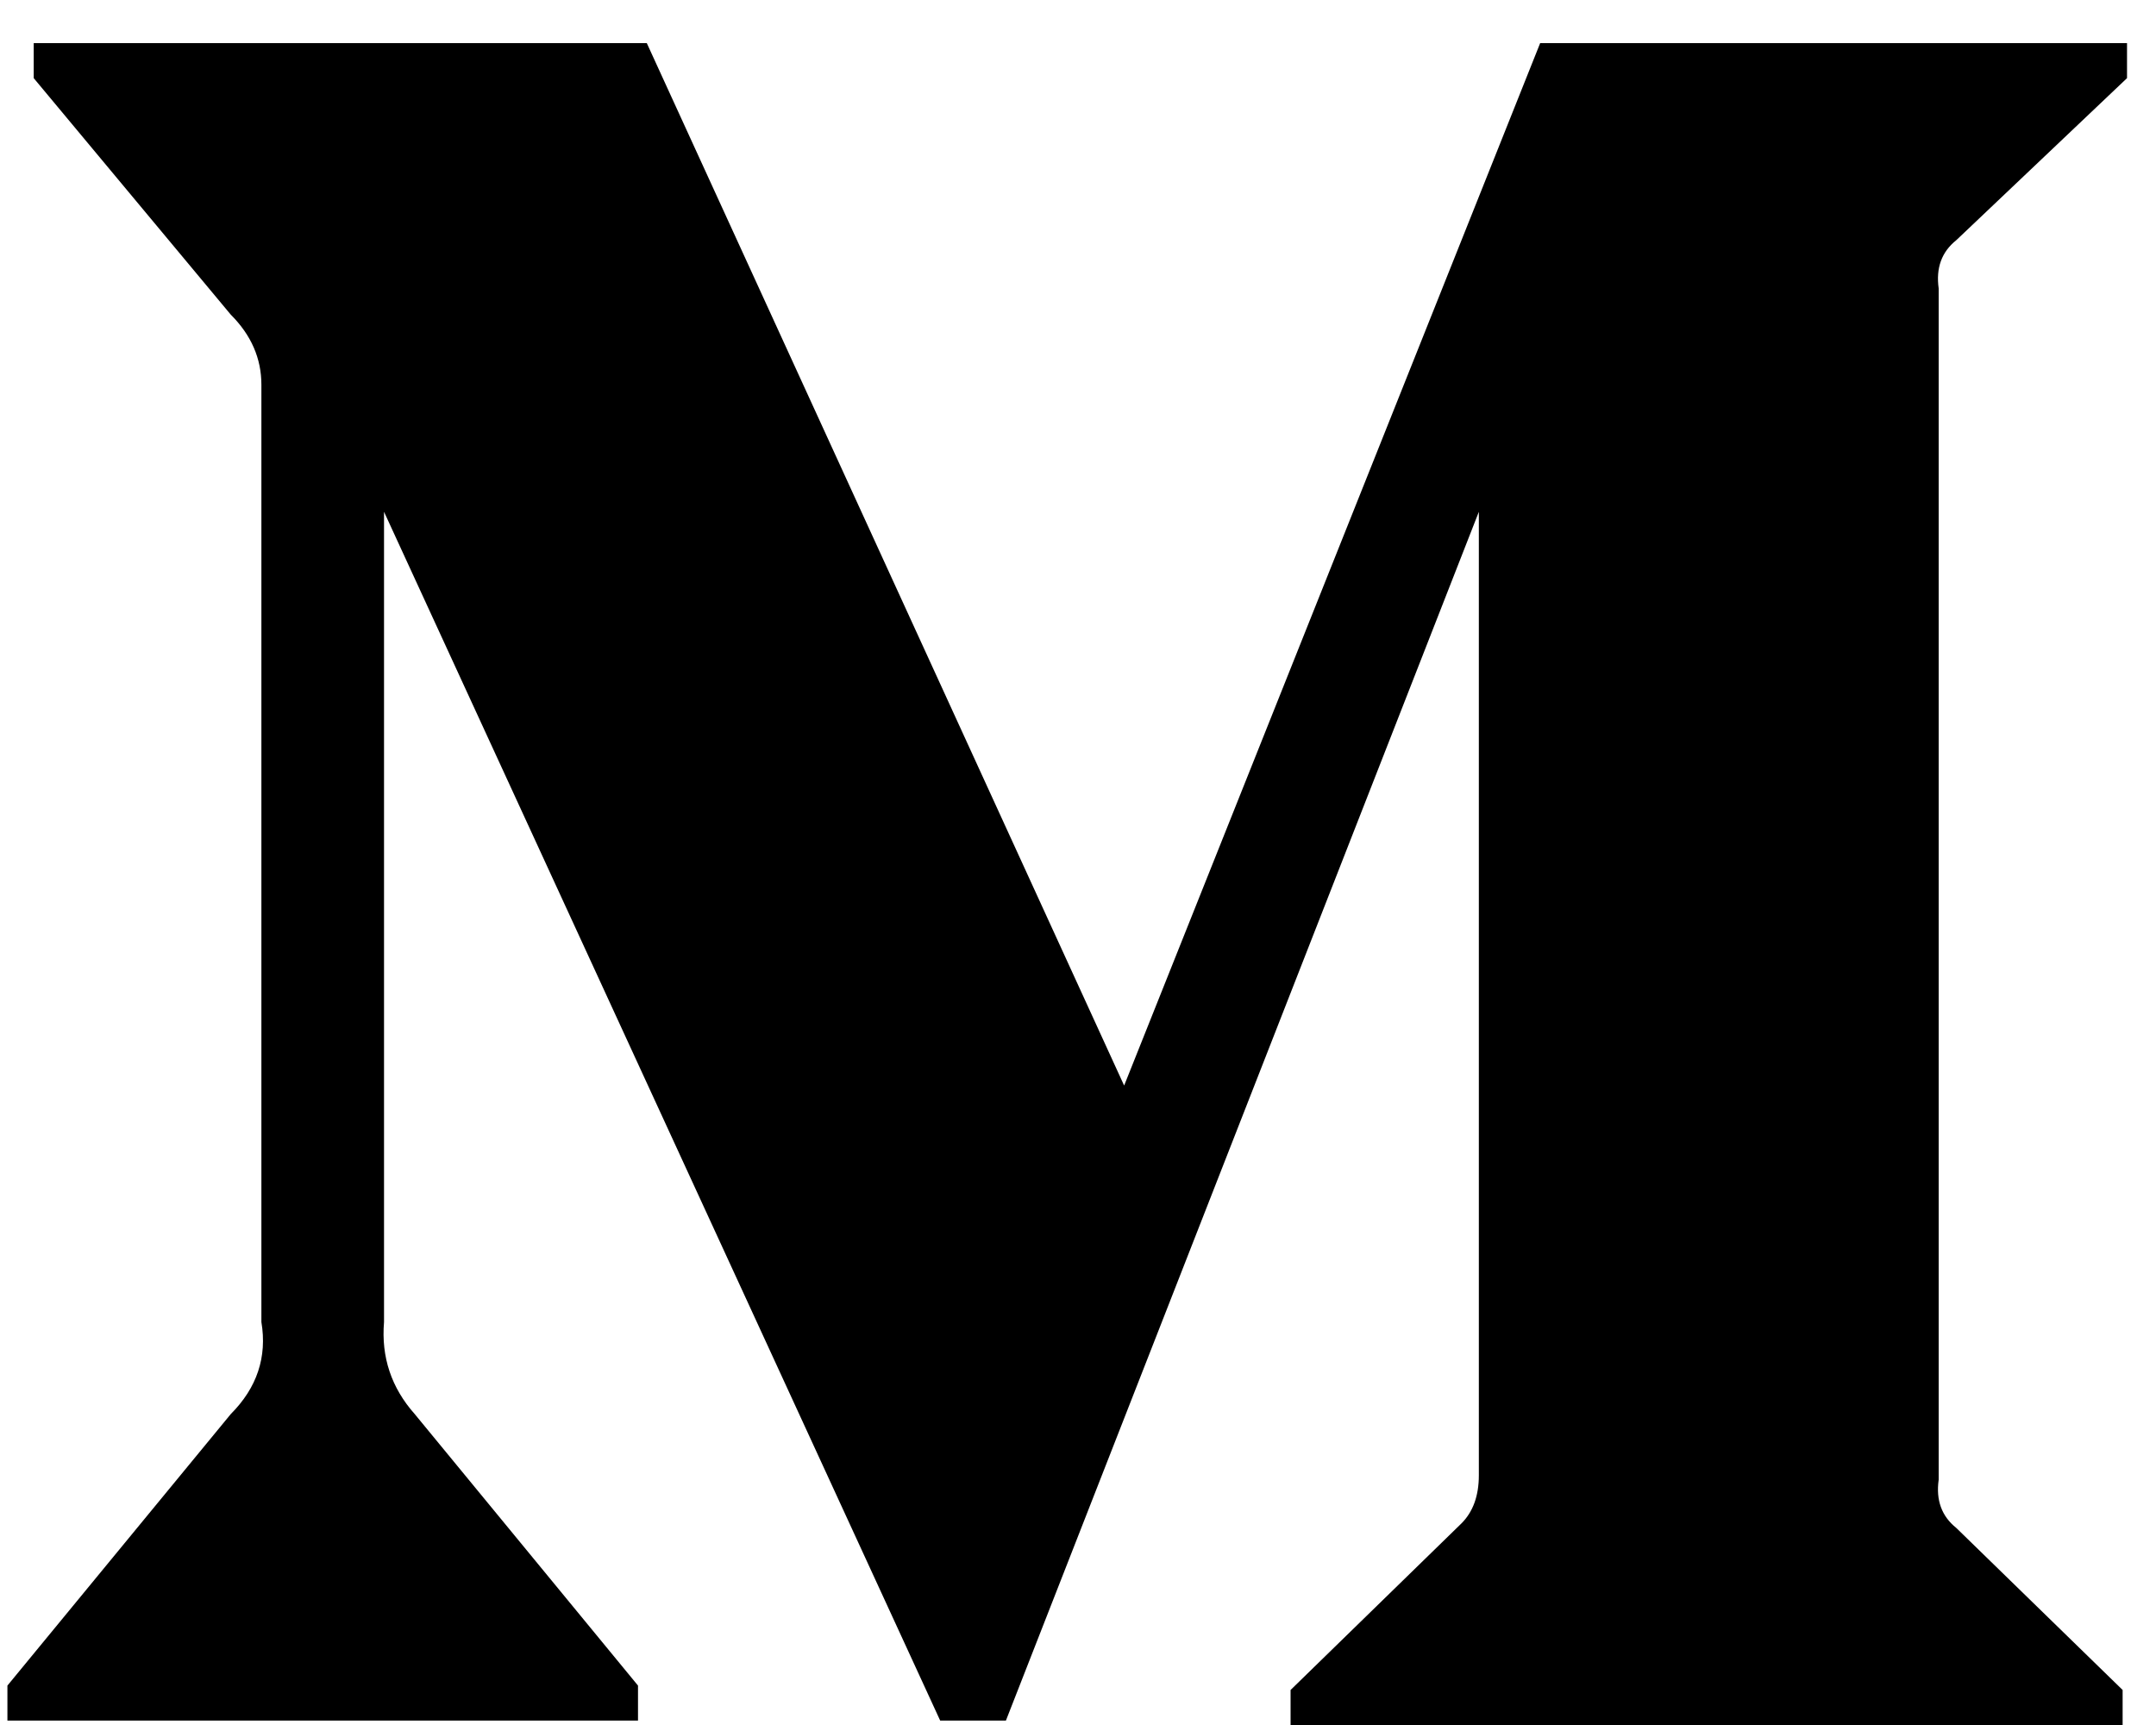 <svg width="25" height="20" viewBox="0 0 25 20" fill="none" xmlns="http://www.w3.org/2000/svg">
    <path d="M3.031 4.461C3.031 4.156 2.913 3.885 2.676 3.648L0.391 0.906V0.5H7.5L13.035 12.586L17.859 0.5H24.664V0.906L22.684 2.785C22.514 2.921 22.447 3.107 22.48 3.344V17.156C22.447 17.393 22.514 17.579 22.684 17.715L24.613 19.594V20H14.965V19.594L16.945 17.664C17.081 17.529 17.148 17.342 17.148 17.105V5.934L11.664 19.949H10.902L4.453 5.934V15.328C4.419 15.734 4.538 16.09 4.809 16.395L7.398 19.543V19.949H0.086V19.543L2.676 16.395C2.98 16.09 3.099 15.734 3.031 15.328V4.461Z" fill="currentcolor"/>
</svg>
